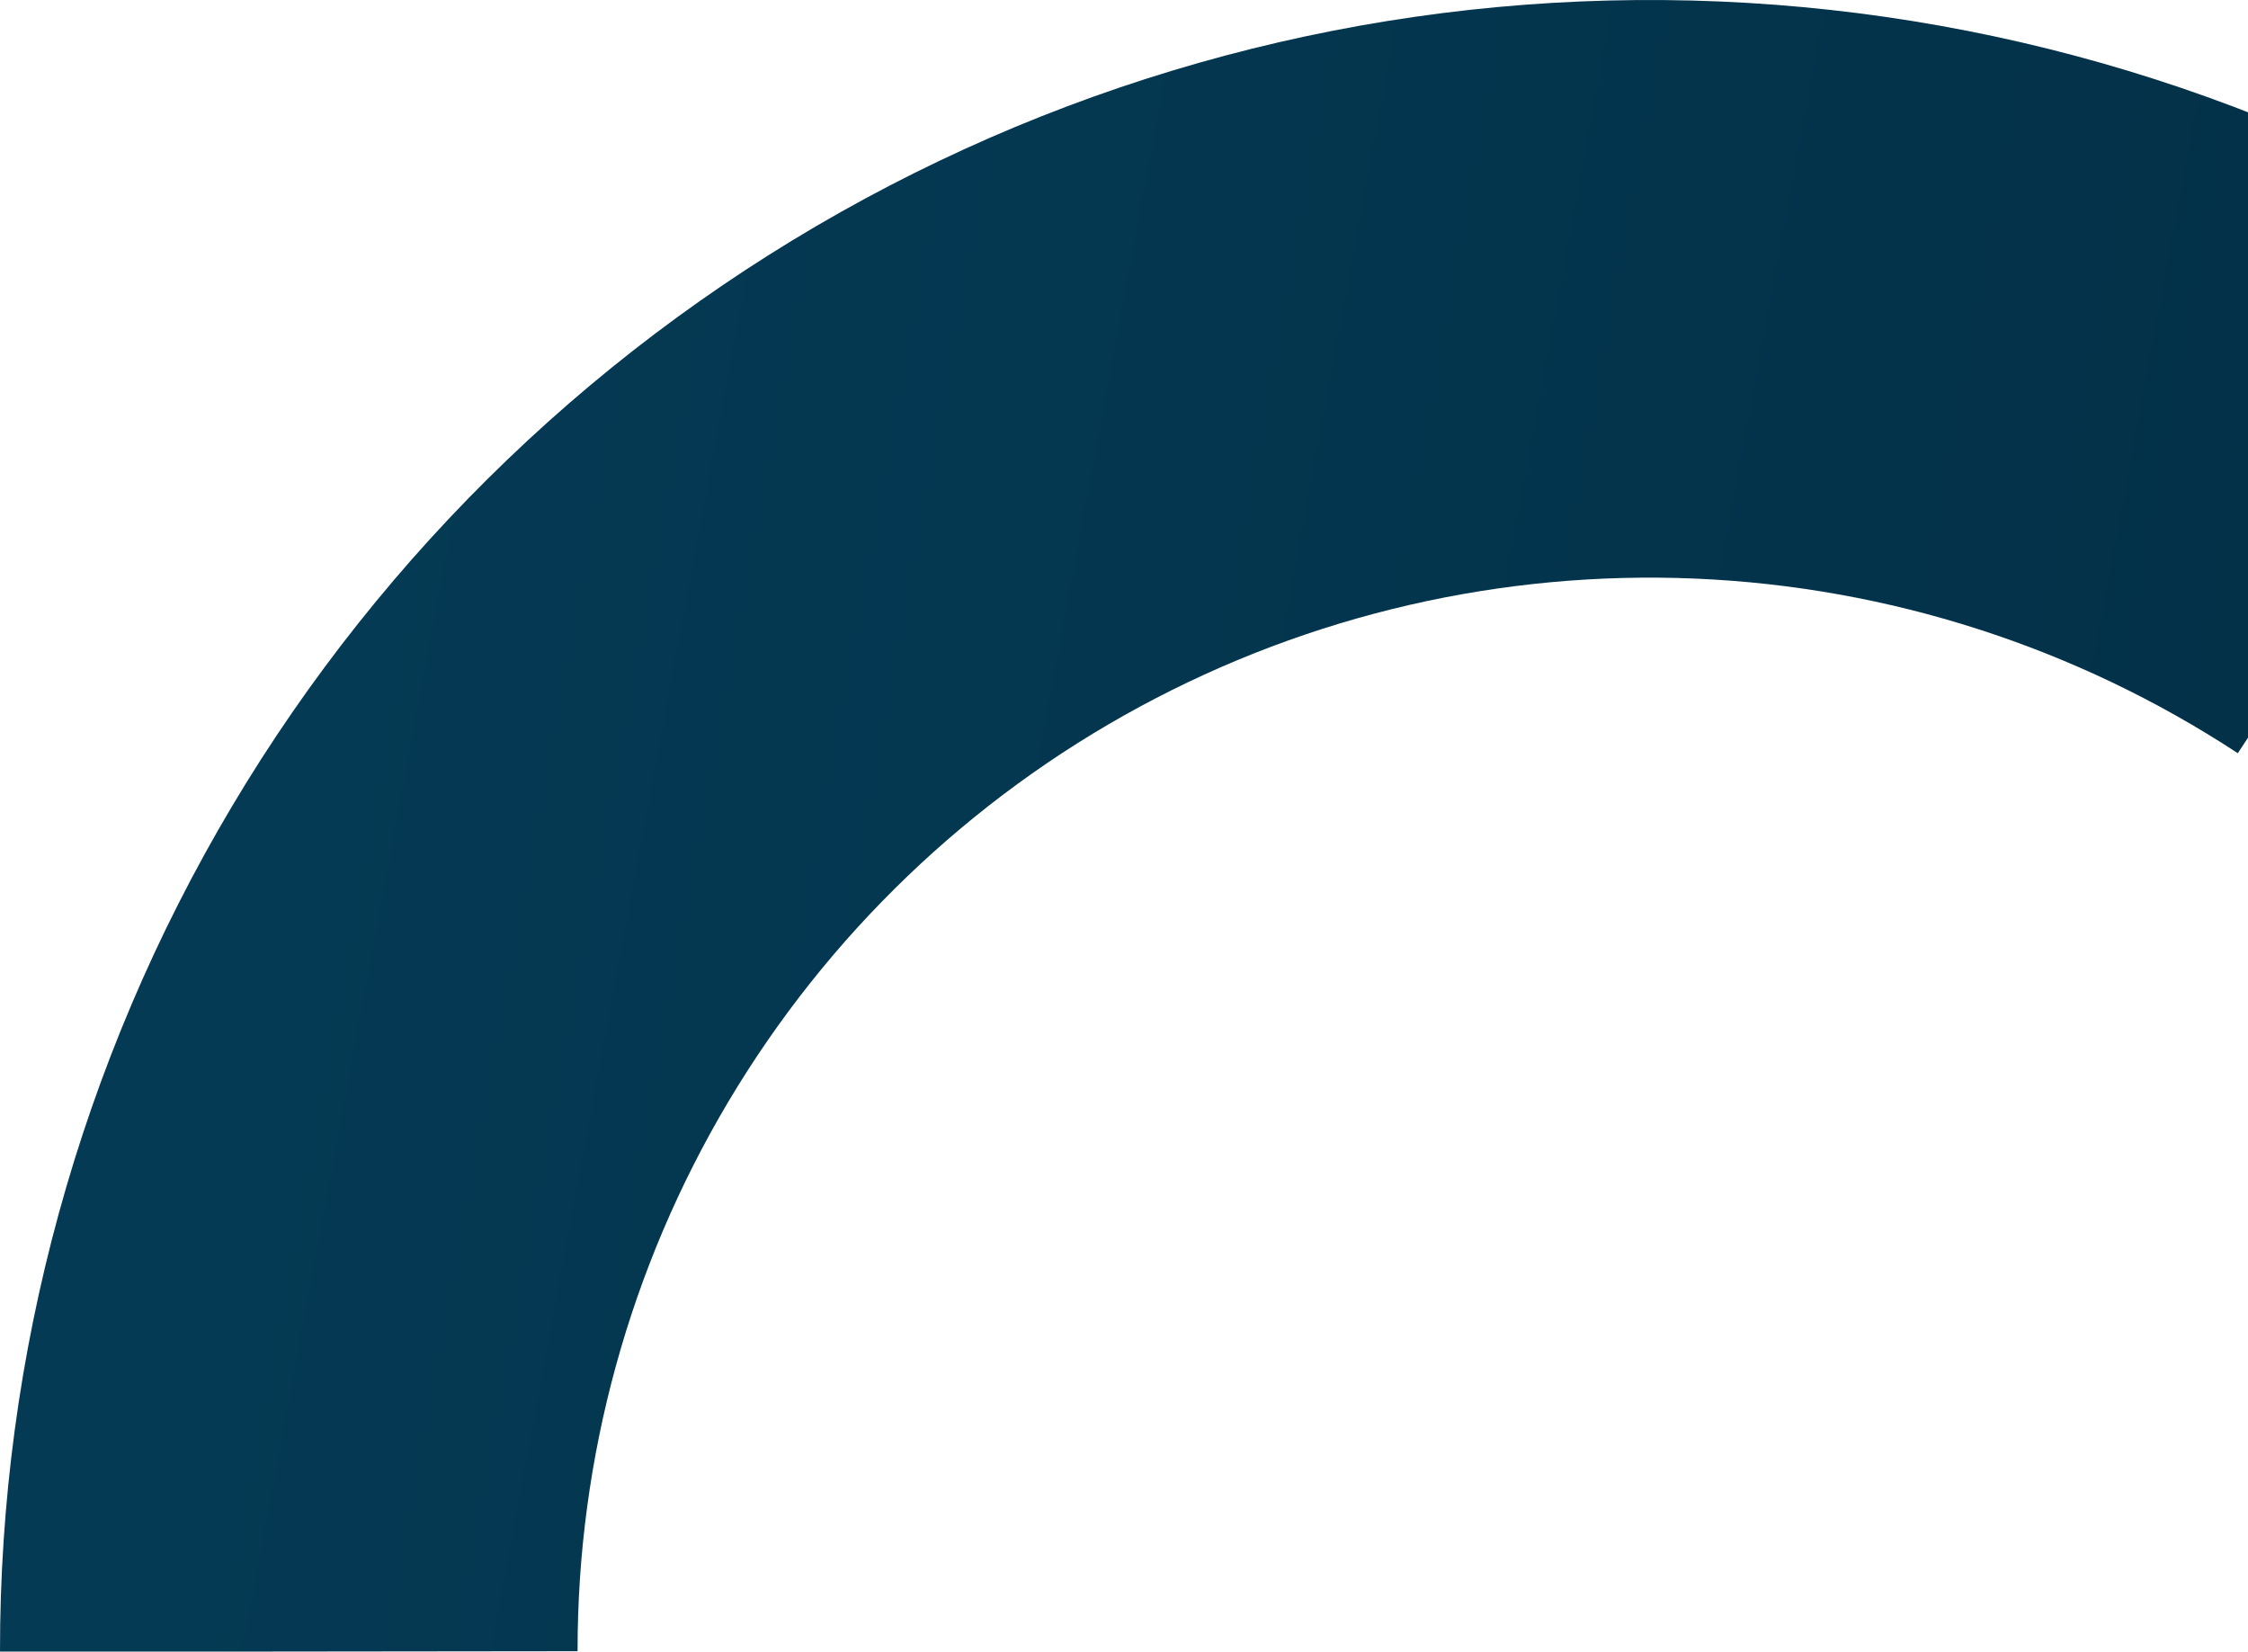 <svg width="731" height="537" viewBox="0 0 731 537" fill="none" xmlns="http://www.w3.org/2000/svg">
<g clip-path="url(#clip0_1031_203)">
<path d="M0 537.09C-0.106 440.283 25.983 345.25 75.503 262.067C125.022 178.883 196.127 110.648 281.279 64.595C366.431 18.542 462.457 -3.613 559.178 0.48C655.899 4.572 749.711 34.758 830.668 87.838L727.688 244.902C675.072 210.404 614.101 190.785 551.239 188.125C488.377 185.466 425.967 199.865 370.625 229.796C315.282 259.727 269.069 304.075 236.885 358.138C204.701 412.201 187.745 473.966 187.814 536.884L0 537.09Z" fill="url(#paint0_linear_1031_203)"/>
</g>
<defs>
<linearGradient id="paint0_linear_1031_203" x1="109.814" y1="183.905" x2="778.62" y2="308.272" gradientUnits="userSpaceOnUse">
<stop stop-color="#053A54"/>
<stop offset="1" stop-color="#023047"/>
</linearGradient>
<clipPath id="clip0_1031_203">
<rect width="731" height="537" fill="white"/>
</clipPath>
</defs>
</svg>
